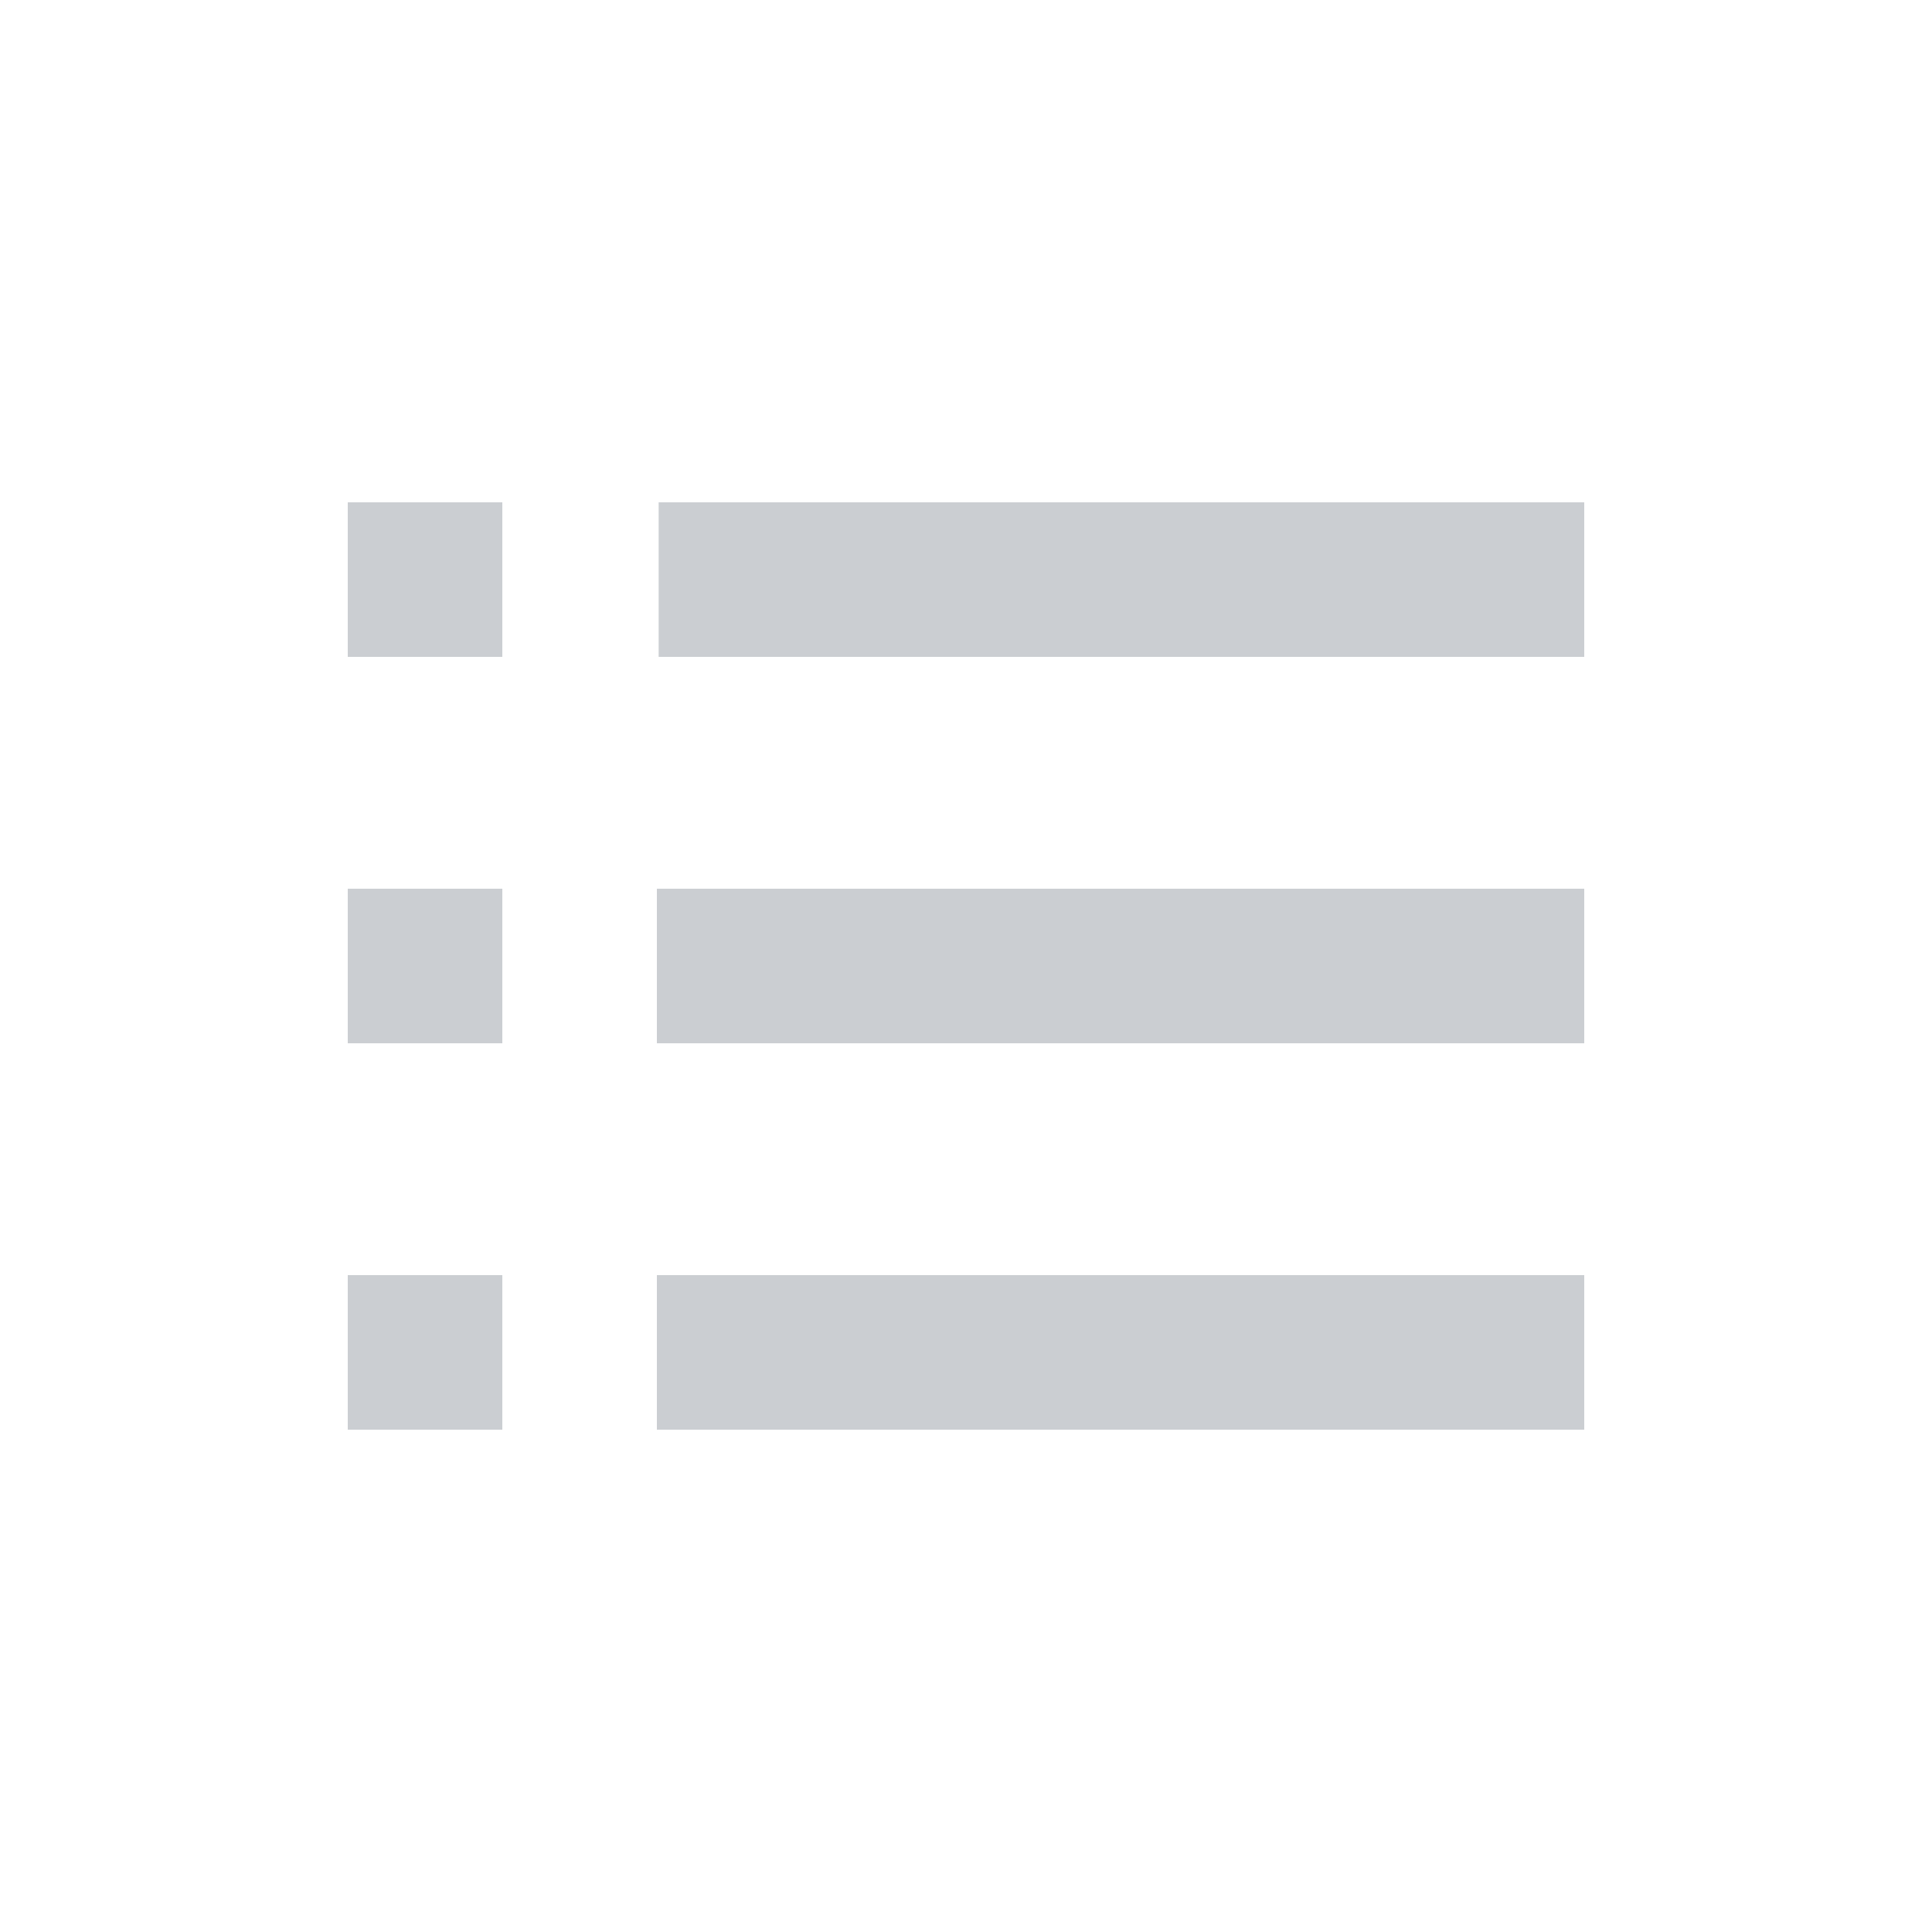 <svg width="25" height="25" viewBox="0 0 25 25" fill="none" xmlns="http://www.w3.org/2000/svg">
<path d="M20.5 18.5H8.5V16.5H20.5V18.5ZM6.5 18.5H4.5V16.5H6.5V18.5ZM20.5 13.5H8.5V11.5H20.5V13.5ZM6.5 13.5H4.5V11.5H6.5V13.5ZM20.5 8.5H8.523V6.5H20.5V8.5ZM6.5 8.5H4.5V6.5H6.5V8.5Z" fill="#CBCED2"/>
</svg>
